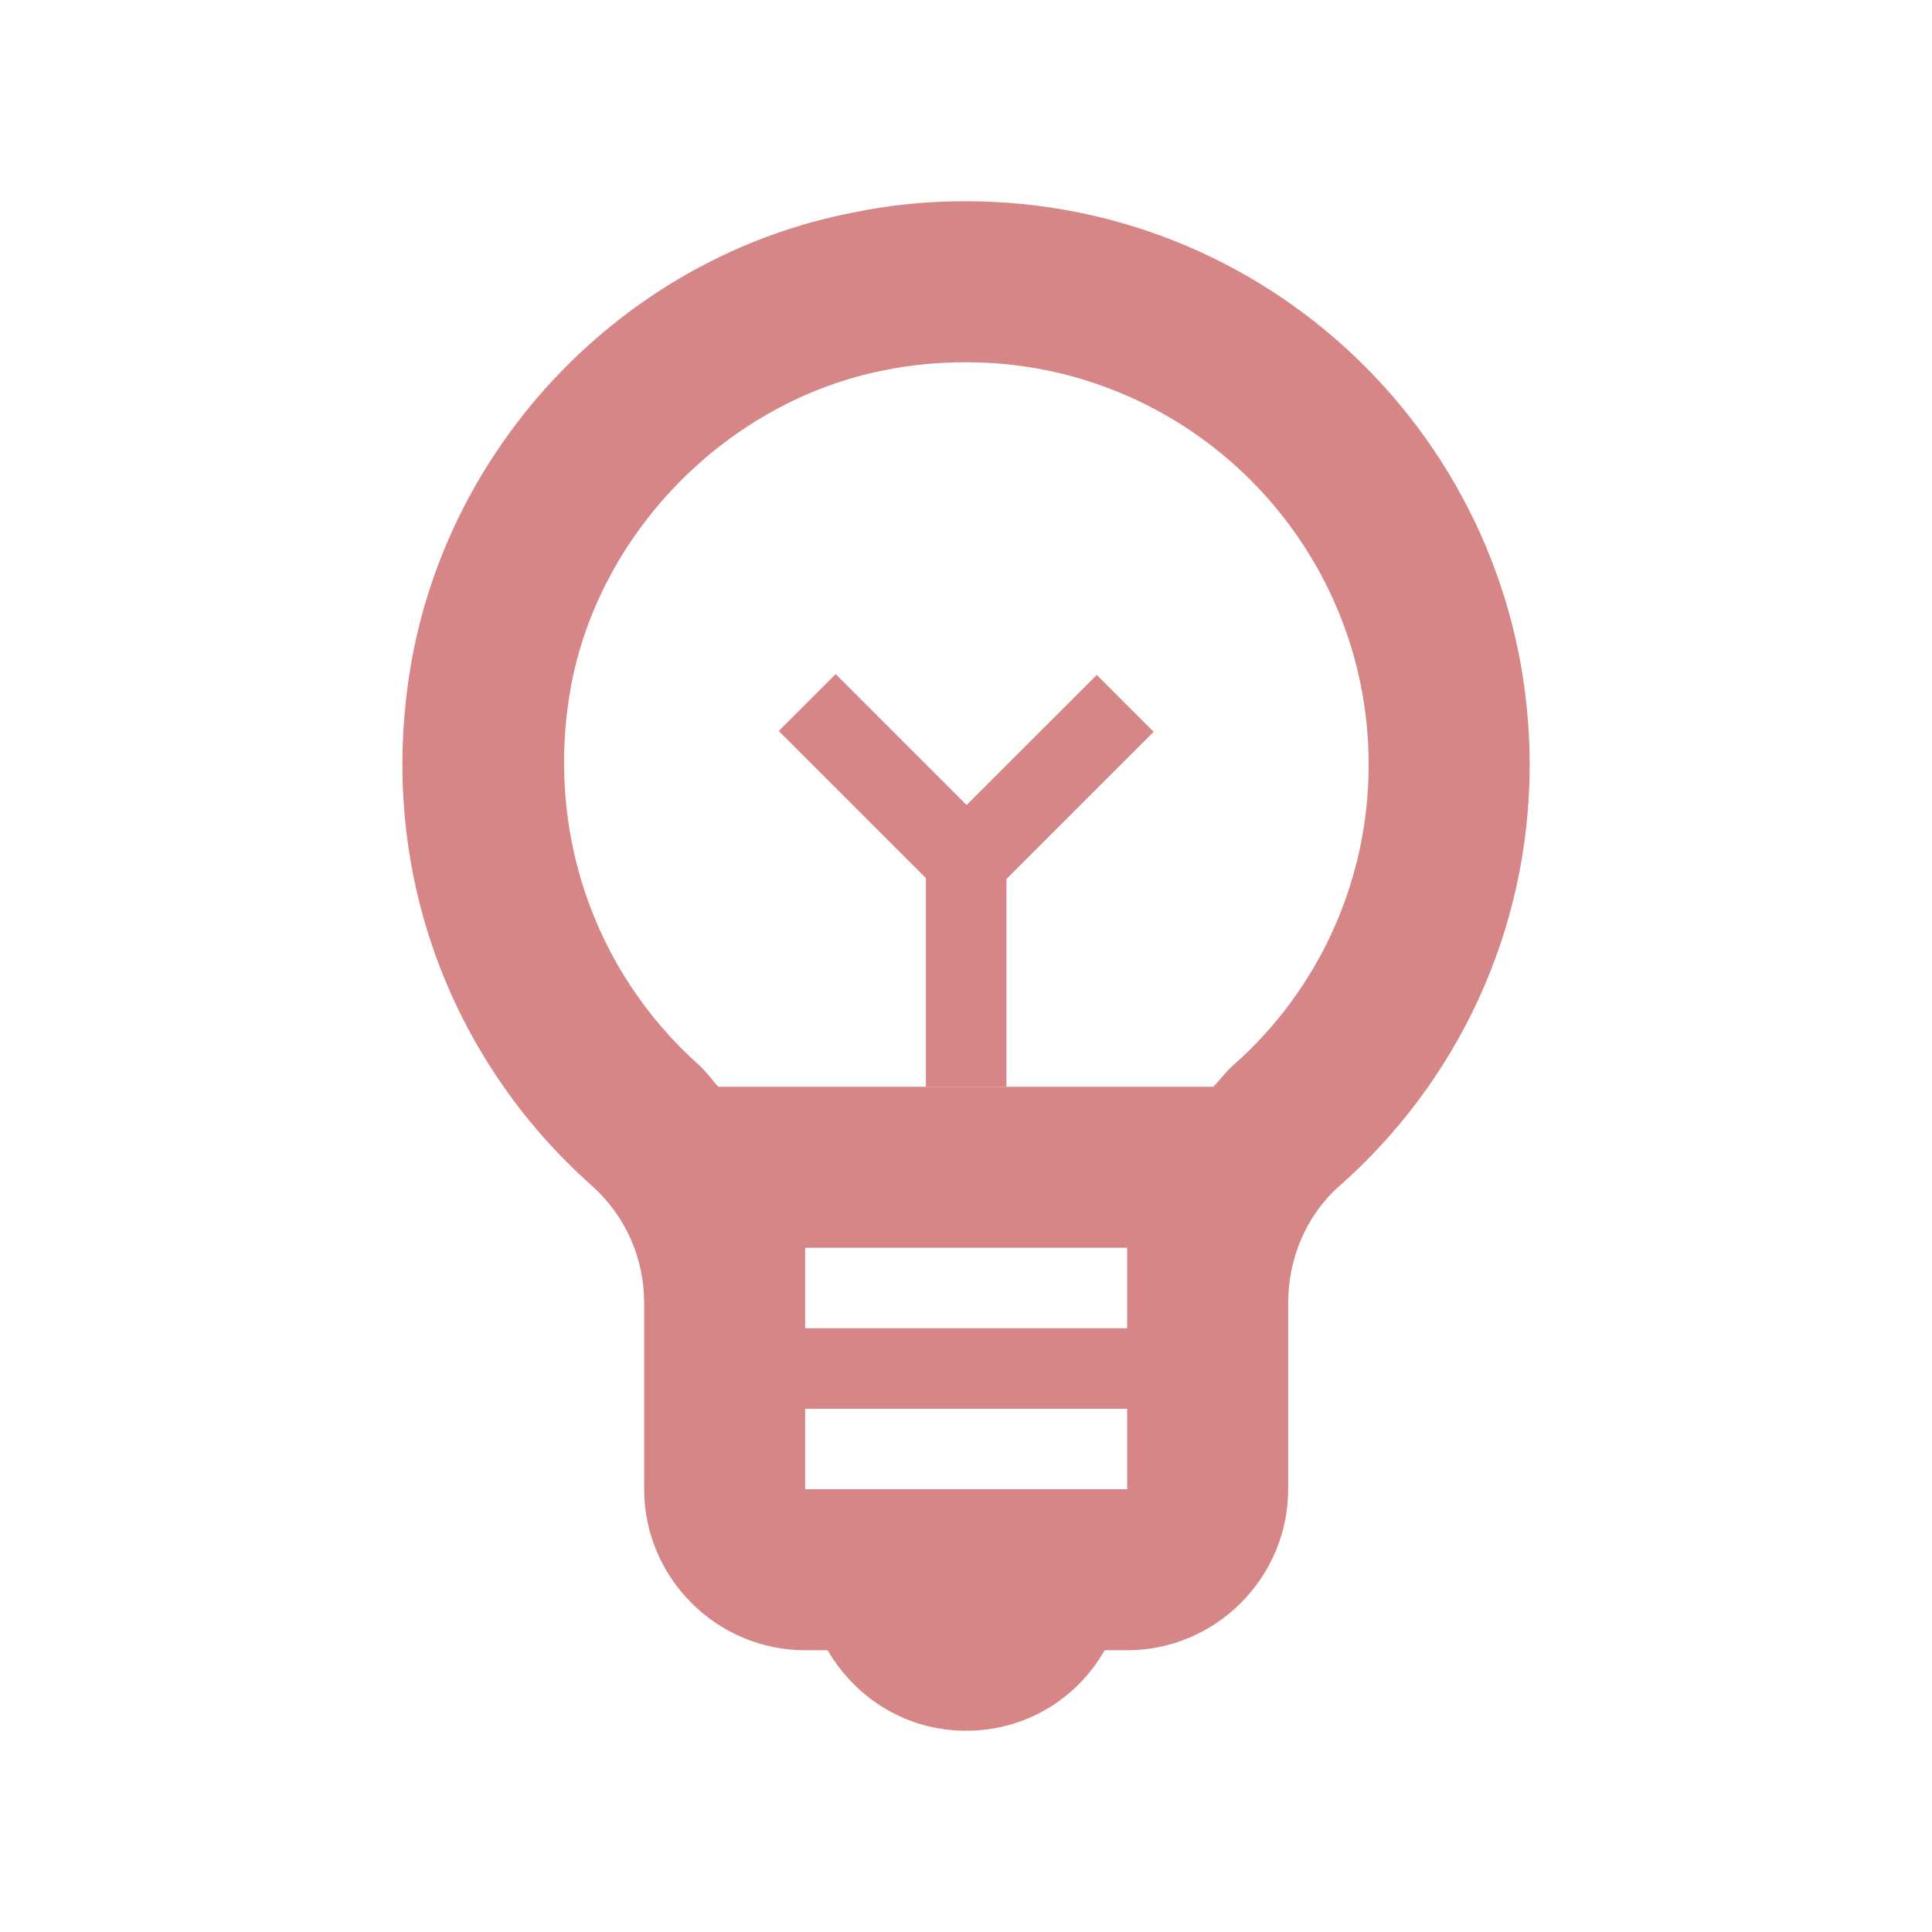 <svg width="24" height="24" viewBox="0 0 24 24" fill="none" xmlns="http://www.w3.org/2000/svg">
<path d="M12.002 2.5C11.541 2.5 11.072 2.54 10.601 2.64C7.842 3.17 5.642 5.4 5.122 8.16C4.642 10.77 5.602 13.17 7.342 14.72C7.772 15.1 8.002 15.63 8.002 16.19V18.5C8.002 19.6 8.902 20.5 10.002 20.5H10.281C10.632 21.1 11.261 21.5 12.002 21.5C12.742 21.5 13.382 21.1 13.722 20.5H14.002C15.101 20.5 16.002 19.6 16.002 18.5V16.19C16.002 15.64 16.221 15.1 16.642 14.73C18.091 13.45 19.002 11.58 19.002 9.5C19.002 5.63 15.871 2.5 12.002 2.5ZM14.002 16.5H10.002V15.5H14.002V16.5ZM10.002 18.5V17.5H14.002V18.5H10.002ZM15.312 13.24C15.222 13.32 15.152 13.42 15.072 13.5H8.922C8.842 13.41 8.772 13.31 8.682 13.23C7.362 12.05 6.772 10.29 7.092 8.53C7.452 6.59 9.052 4.98 10.982 4.6C11.322 4.53 11.662 4.5 12.002 4.5C14.761 4.5 17.002 6.74 17.002 9.5C17.002 10.93 16.392 12.29 15.312 13.24Z" fill="#D68686"/>
<path d="M12.502 10.5H11.502V13.5H12.502V10.5Z" fill="#D68686"/>
<path d="M10.381 8.374L9.674 9.081L11.795 11.202L12.502 10.495L10.381 8.374Z" fill="#D68686"/>
<path d="M11.502 10.505L12.21 11.212L14.331 9.091L13.624 8.384L11.502 10.505Z" fill="#D68686"/>
</svg>
